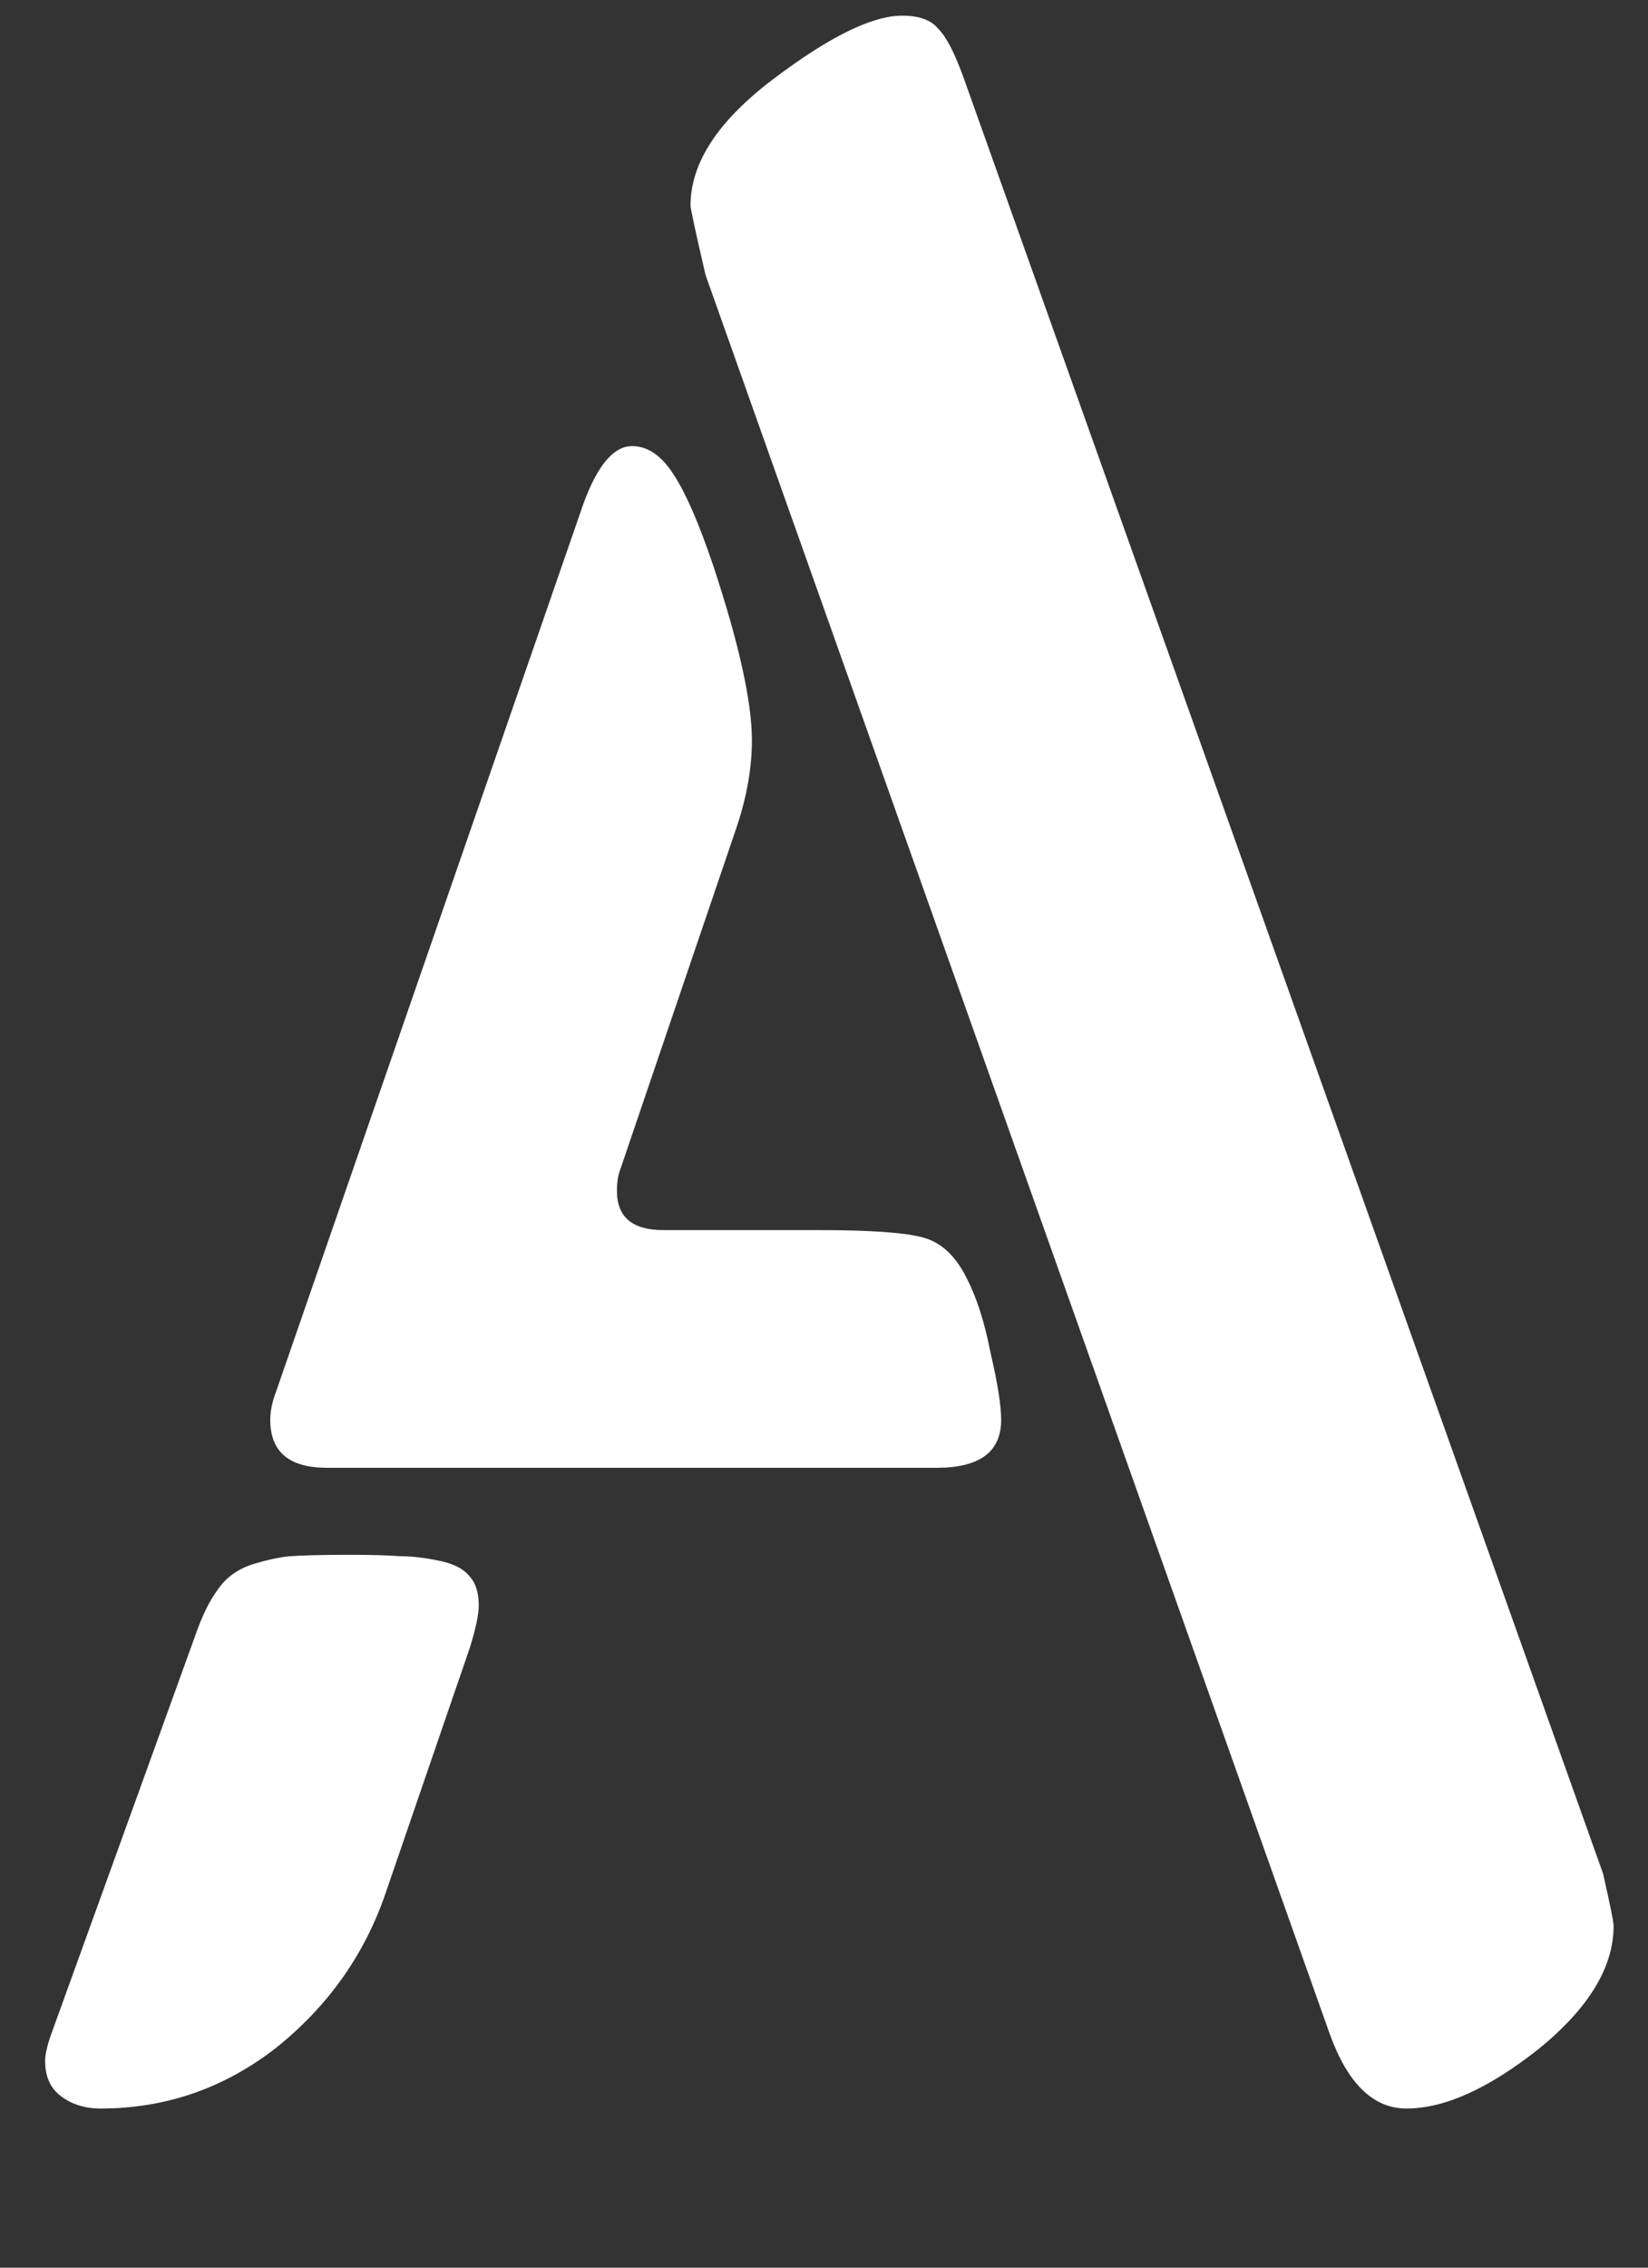 <svg viewBox="0 0 8 11" fill="none" xmlns="http://www.w3.org/2000/svg">
<rect x="0" y="0" width="8" height="11" fill="#333333" stroke="none"/>
<path d="M2.281 7.992L1.873 9.18C1.771 9.48 1.593 9.731 1.341 9.933C1.088 10.13 0.804 10.228 0.488 10.228C0.411 10.228 0.345 10.207 0.292 10.165C0.243 10.127 0.219 10.071 0.219 9.996C0.219 9.968 0.228 9.926 0.248 9.869L0.947 7.936C0.981 7.838 1.018 7.763 1.057 7.711C1.095 7.655 1.149 7.615 1.217 7.591C1.29 7.568 1.353 7.554 1.406 7.549C1.465 7.545 1.562 7.542 1.698 7.542C1.809 7.542 1.892 7.545 1.945 7.549C1.999 7.549 2.06 7.556 2.128 7.57C2.2 7.584 2.251 7.61 2.281 7.648C2.31 7.681 2.324 7.727 2.324 7.788C2.324 7.831 2.31 7.898 2.281 7.992ZM4.678 0.378L7.782 9.089C7.816 9.239 7.833 9.323 7.833 9.342C7.833 9.544 7.711 9.743 7.468 9.94C7.225 10.132 7.012 10.228 6.827 10.228C6.667 10.228 6.543 10.108 6.456 9.869L3.425 1.334C3.376 1.123 3.352 1.011 3.352 0.997C3.352 0.791 3.485 0.587 3.752 0.385C4.024 0.179 4.233 0.076 4.379 0.076C4.462 0.076 4.52 0.097 4.554 0.139C4.593 0.177 4.634 0.256 4.678 0.378ZM4.547 7.12H1.588C1.404 7.12 1.312 7.043 1.312 6.888C1.312 6.846 1.321 6.799 1.341 6.748L2.834 2.438C2.902 2.255 2.98 2.164 3.068 2.164C3.145 2.164 3.213 2.211 3.272 2.305C3.33 2.394 3.393 2.539 3.461 2.74C3.587 3.12 3.65 3.404 3.65 3.591C3.65 3.722 3.626 3.861 3.578 4.006L3.009 5.679C3 5.703 2.995 5.735 2.995 5.778C2.995 5.904 3.07 5.967 3.221 5.967H3.978C4.226 5.967 4.394 5.979 4.481 6.003C4.568 6.026 4.639 6.092 4.692 6.199C4.741 6.293 4.78 6.415 4.809 6.565C4.843 6.71 4.86 6.818 4.86 6.888C4.86 7.043 4.755 7.12 4.547 7.12Z" fill="white"/>
</svg>
